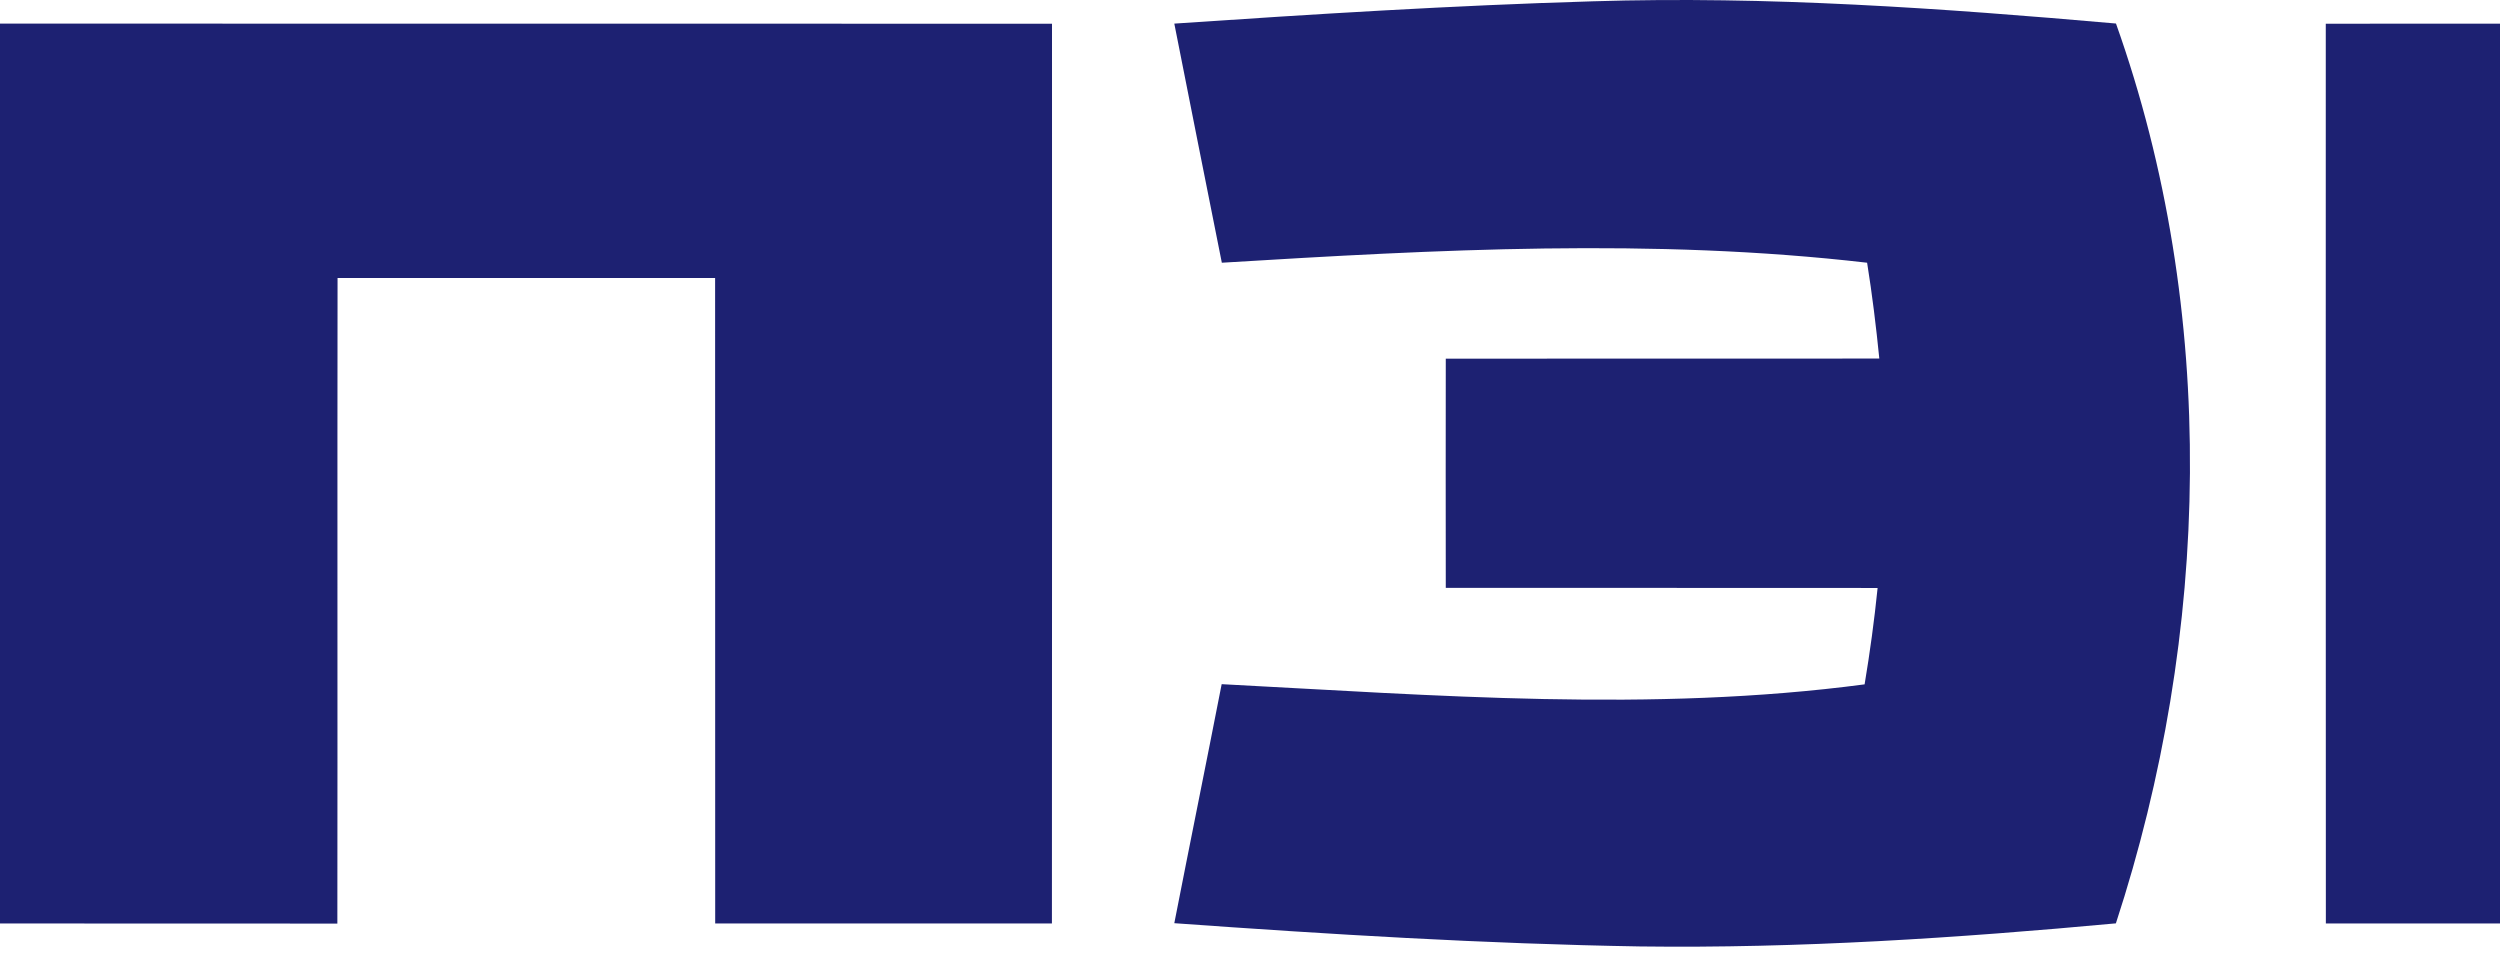<svg width="90" height="35" viewBox="0 0 90 35" fill="none" xmlns="http://www.w3.org/2000/svg">
<path d="M42.275 0.85C47.294 0.509 52.318 0.195 57.346 0.047C63.633 -0.149 69.915 0.297 76.175 0.847C79.871 11.233 79.581 22.818 76.172 33.241C70.479 33.768 64.76 34.146 59.04 34.072C53.445 33.978 47.857 33.636 42.275 33.235C42.836 30.367 43.419 27.502 43.98 24.63C51.68 25.032 59.448 25.653 67.126 24.637C67.318 23.486 67.476 22.328 67.594 21.167C62.411 21.161 57.228 21.167 52.048 21.164C52.044 18.415 52.044 15.66 52.048 12.911C57.251 12.908 62.451 12.914 67.655 12.908C67.54 11.753 67.399 10.602 67.216 9.458C59.496 8.564 51.721 8.986 43.986 9.458C43.413 6.59 42.842 3.722 42.275 0.85ZM0 0.85C12.624 0.854 25.248 0.85 37.872 0.854C37.875 11.652 37.875 22.447 37.869 33.245C33.829 33.245 29.79 33.245 25.747 33.245C25.74 25.5 25.751 17.753 25.744 10.008C21.212 10.005 16.68 10.008 12.152 10.008C12.141 17.753 12.155 25.5 12.145 33.249C8.095 33.245 4.049 33.245 0 33.245L0 0.85ZM83.728 0.854C87.743 0.85 91.759 0.85 95.774 0.854C95.778 4.751 95.771 8.648 95.778 12.549C97.269 12.549 98.765 12.549 100.259 12.549C103.495 8.656 106.715 4.744 109.954 0.85C114.584 0.85 119.214 0.854 123.843 0.85C119.308 5.922 114.752 10.974 110.217 16.049C115.056 21.779 119.892 27.509 124.724 33.241C119.771 33.245 114.816 33.249 109.859 33.241C106.617 29.179 103.381 25.109 100.128 21.05C98.676 21.053 97.226 21.05 95.774 21.056C95.774 25.119 95.778 29.182 95.771 33.245C91.759 33.245 87.743 33.245 83.731 33.245C83.724 22.45 83.728 11.652 83.728 0.854Z" fill="#1D2172"/>
</svg>
